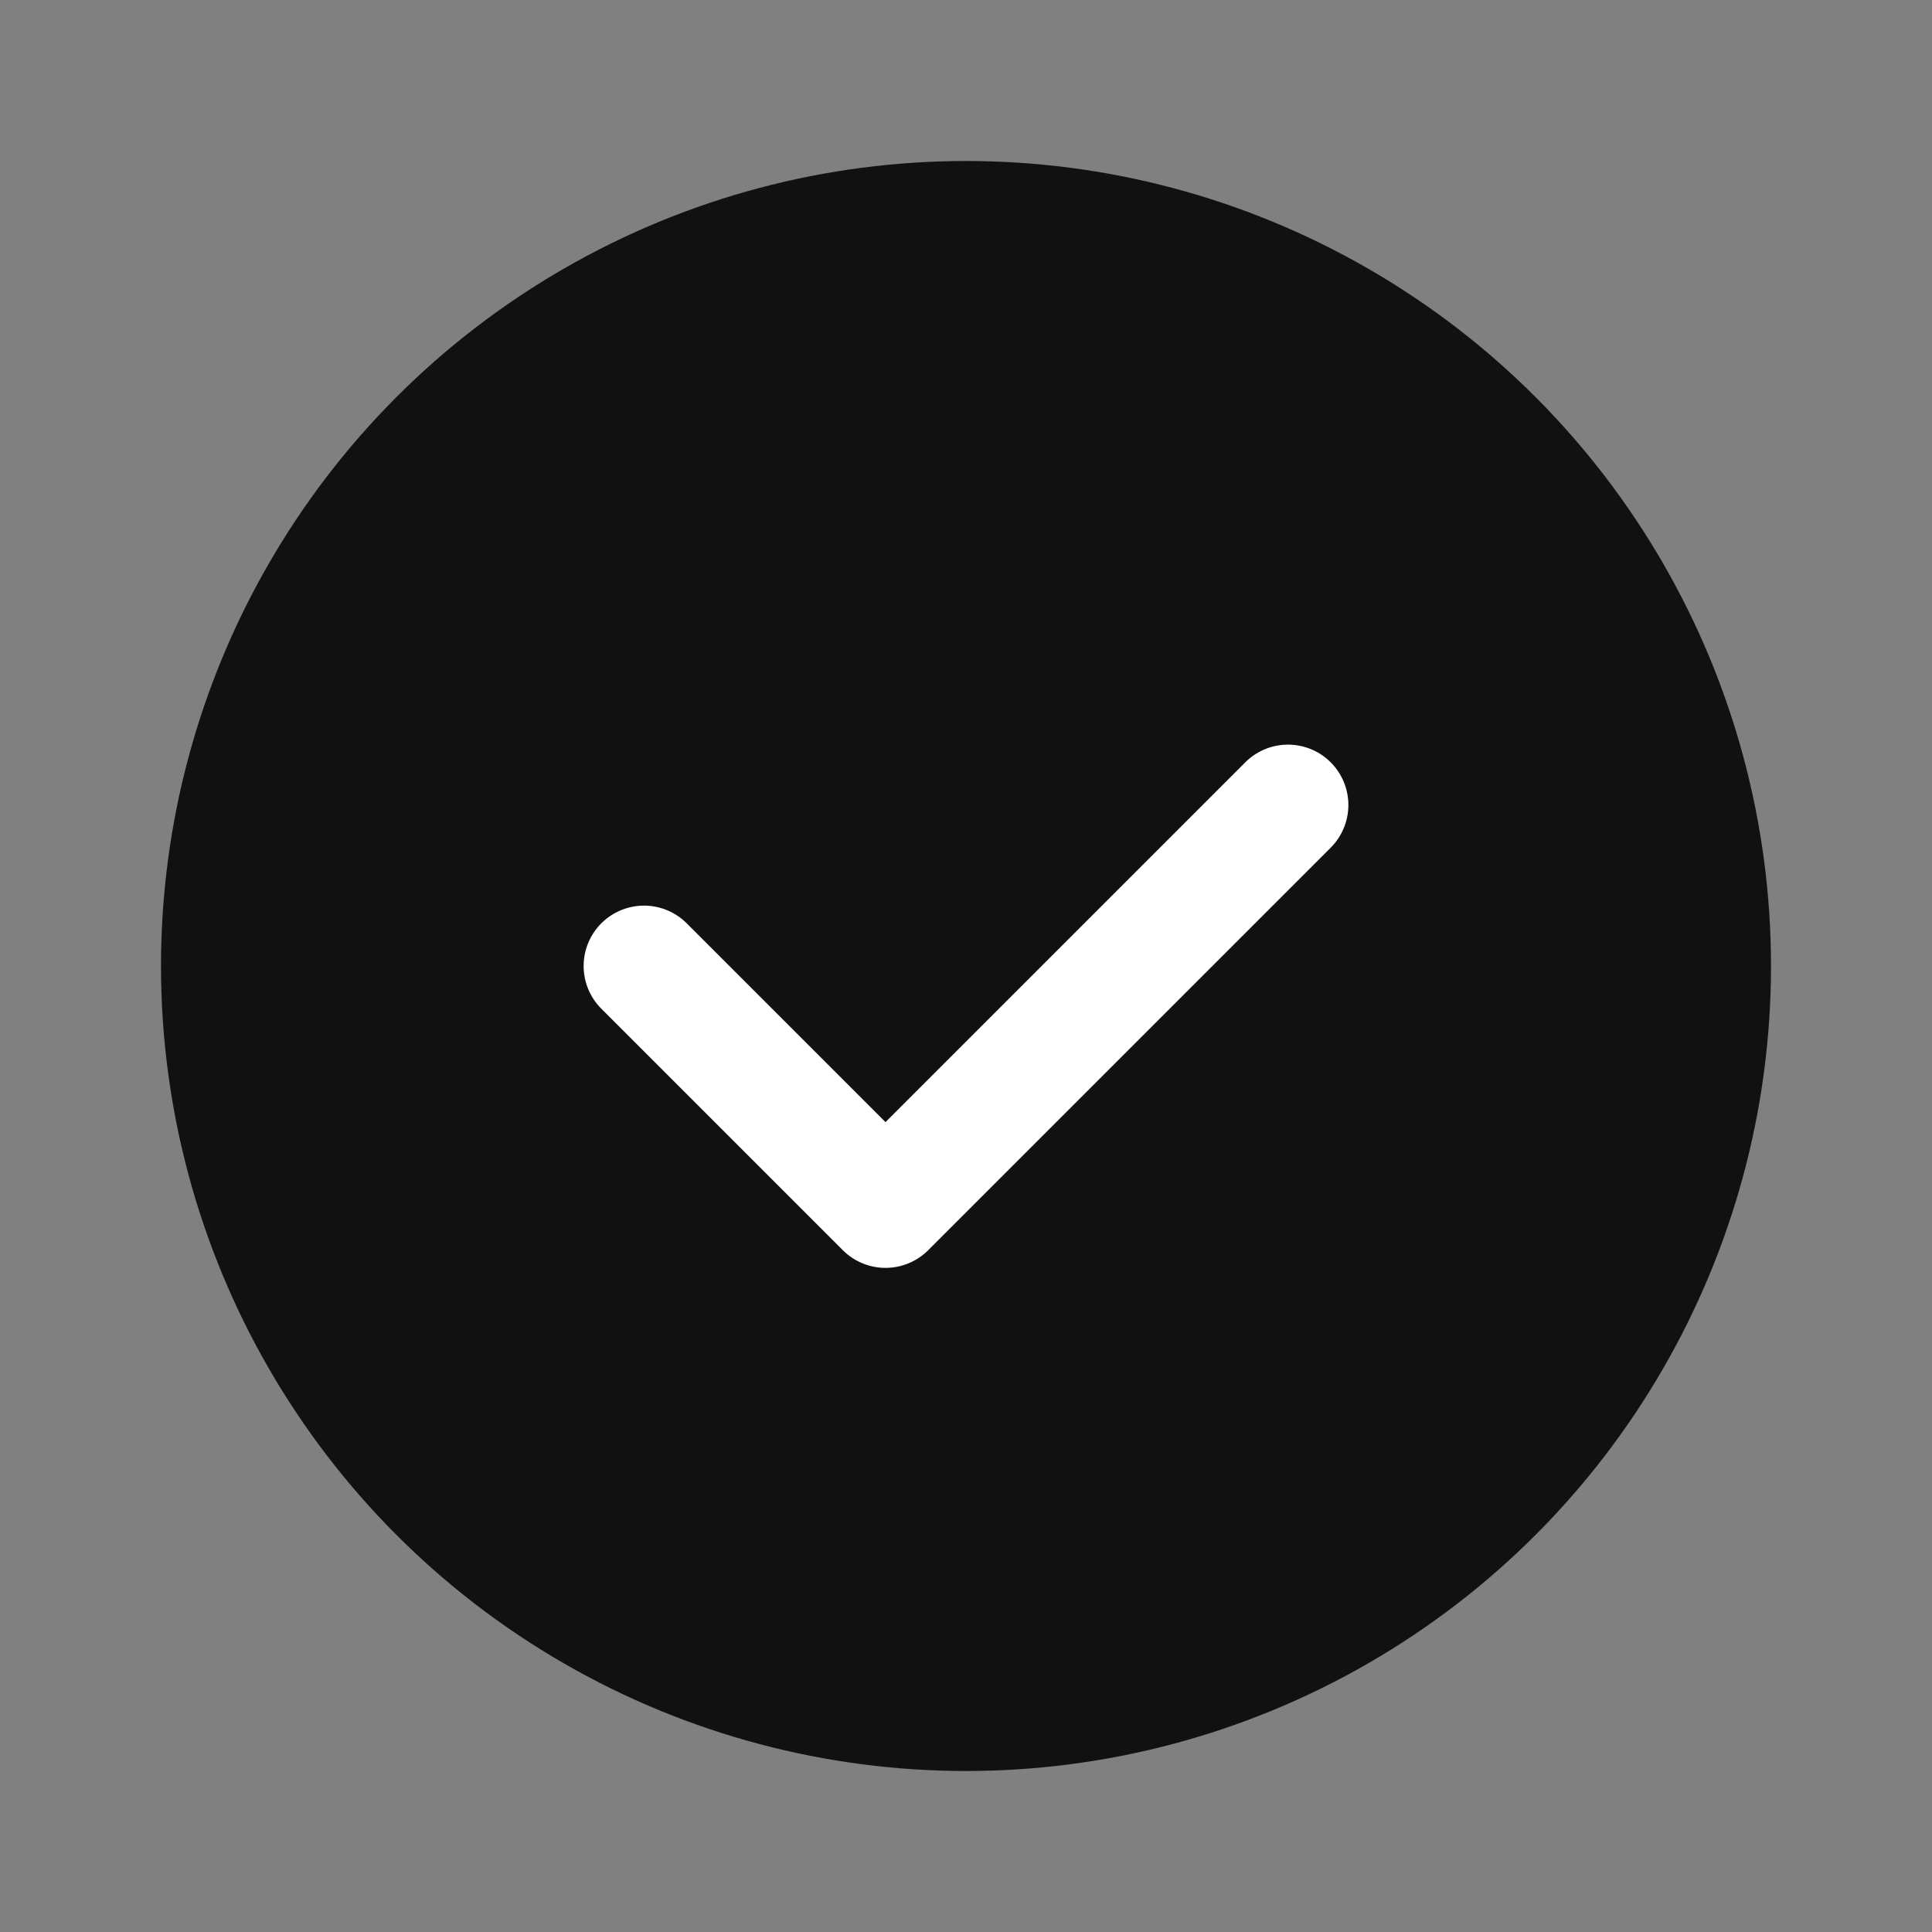 <svg width="24" height="24" viewBox="0 0 24 24" xmlns="http://www.w3.org/2000/svg">
    <rect x="0" y="0" width="24" height="24" fill="#808080" stroke="none"/>
    <g transform="translate(2 2)" fill="none" fill-rule="evenodd">
        <circle fill="#111" cx="10" cy="10" r="10"/>
        <path stroke="#FFF" stroke-width="1.5" stroke-linecap="round" stroke-linejoin="round" d="m6 10 3 3 5-5"/>
    </g>
</svg>
